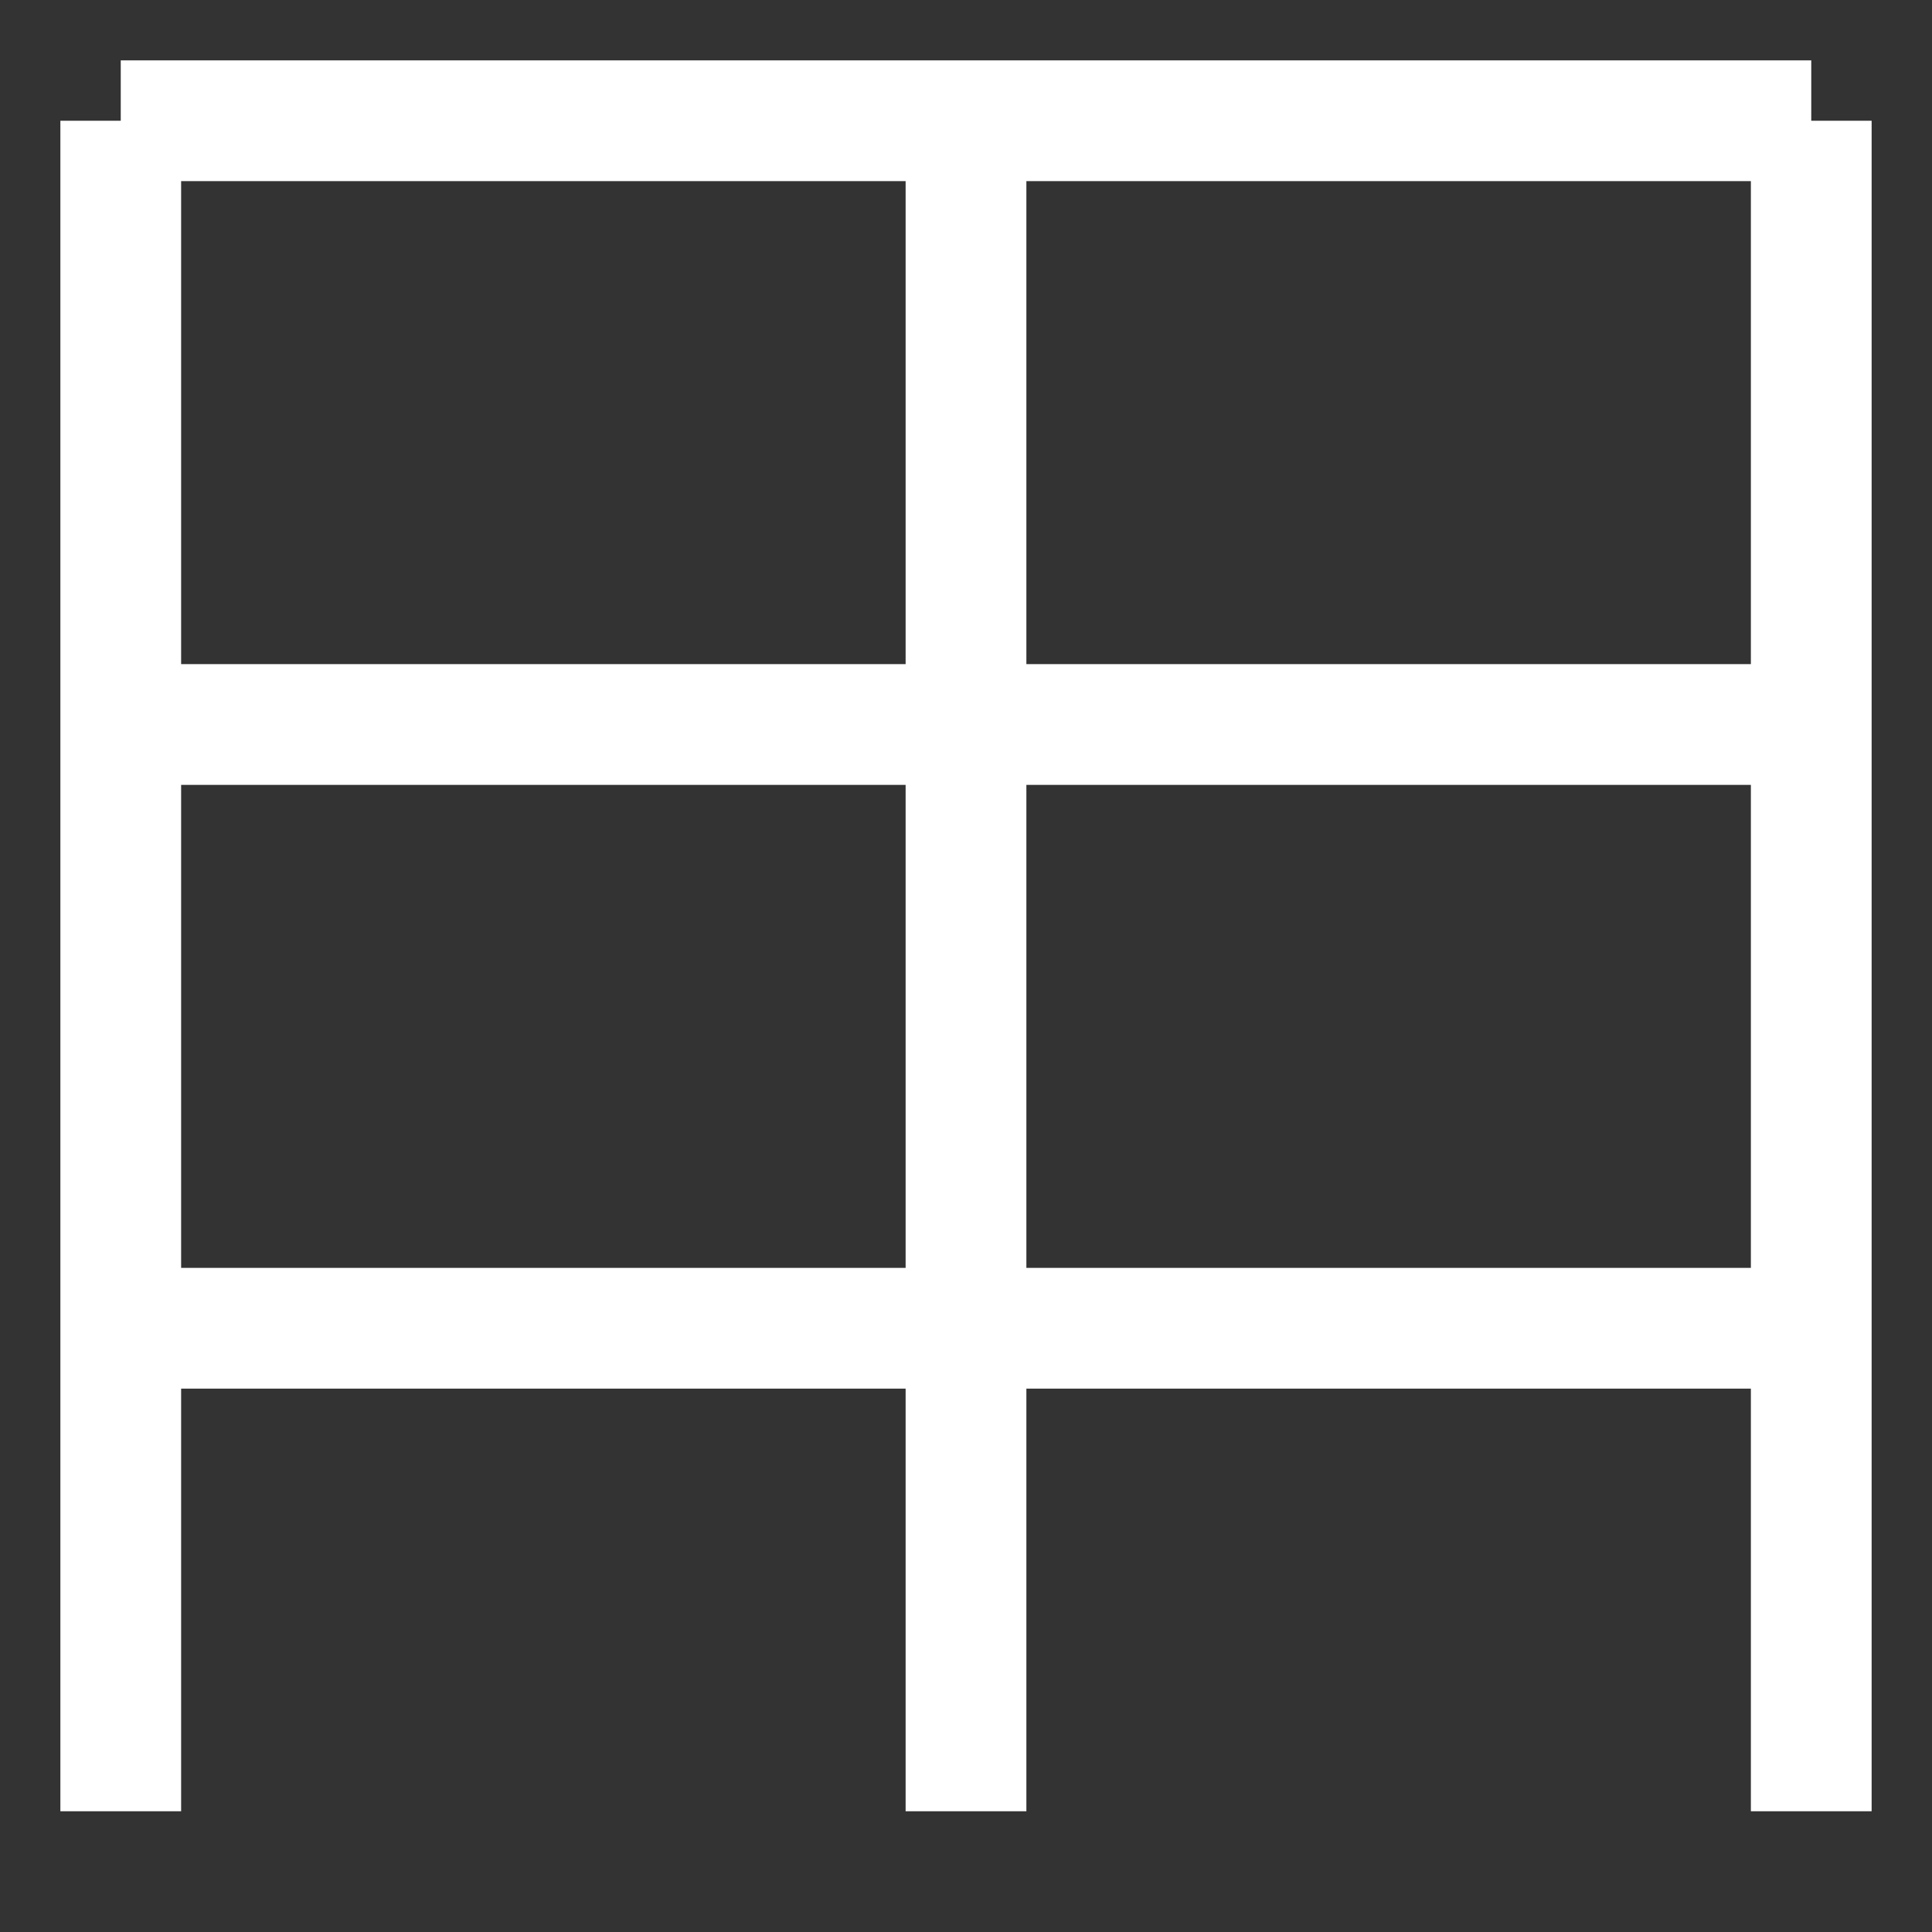 
            <svg
              width="16"
              height="16"
              viewBox="0 0 16 16"
              fill="none"
              xmlns="http://www.w3.org/2000/svg"
            >
              <rect x="0" y="0" width="16" height="16" fill="#333333" stroke="none"/>
              <path
                d="M1 1V15M15 1V15"
                stroke="white"
                strokeWidth="2"
                strokeLinecap="round"
              />
              <path
                d="M15 1L1 1M15 6L1 6"
                stroke="white"
                strokeWidth="2"
                strokeLinecap="round"
              />
              <path
                d="M15 11L1 11"
                stroke="white"
                strokeWidth="2"
                strokeLinecap="round"
              />
              <path
                d="M8 1V15"
                stroke="white"
                strokeWidth="2"
                strokeLinecap="round"
              />
            </svg>